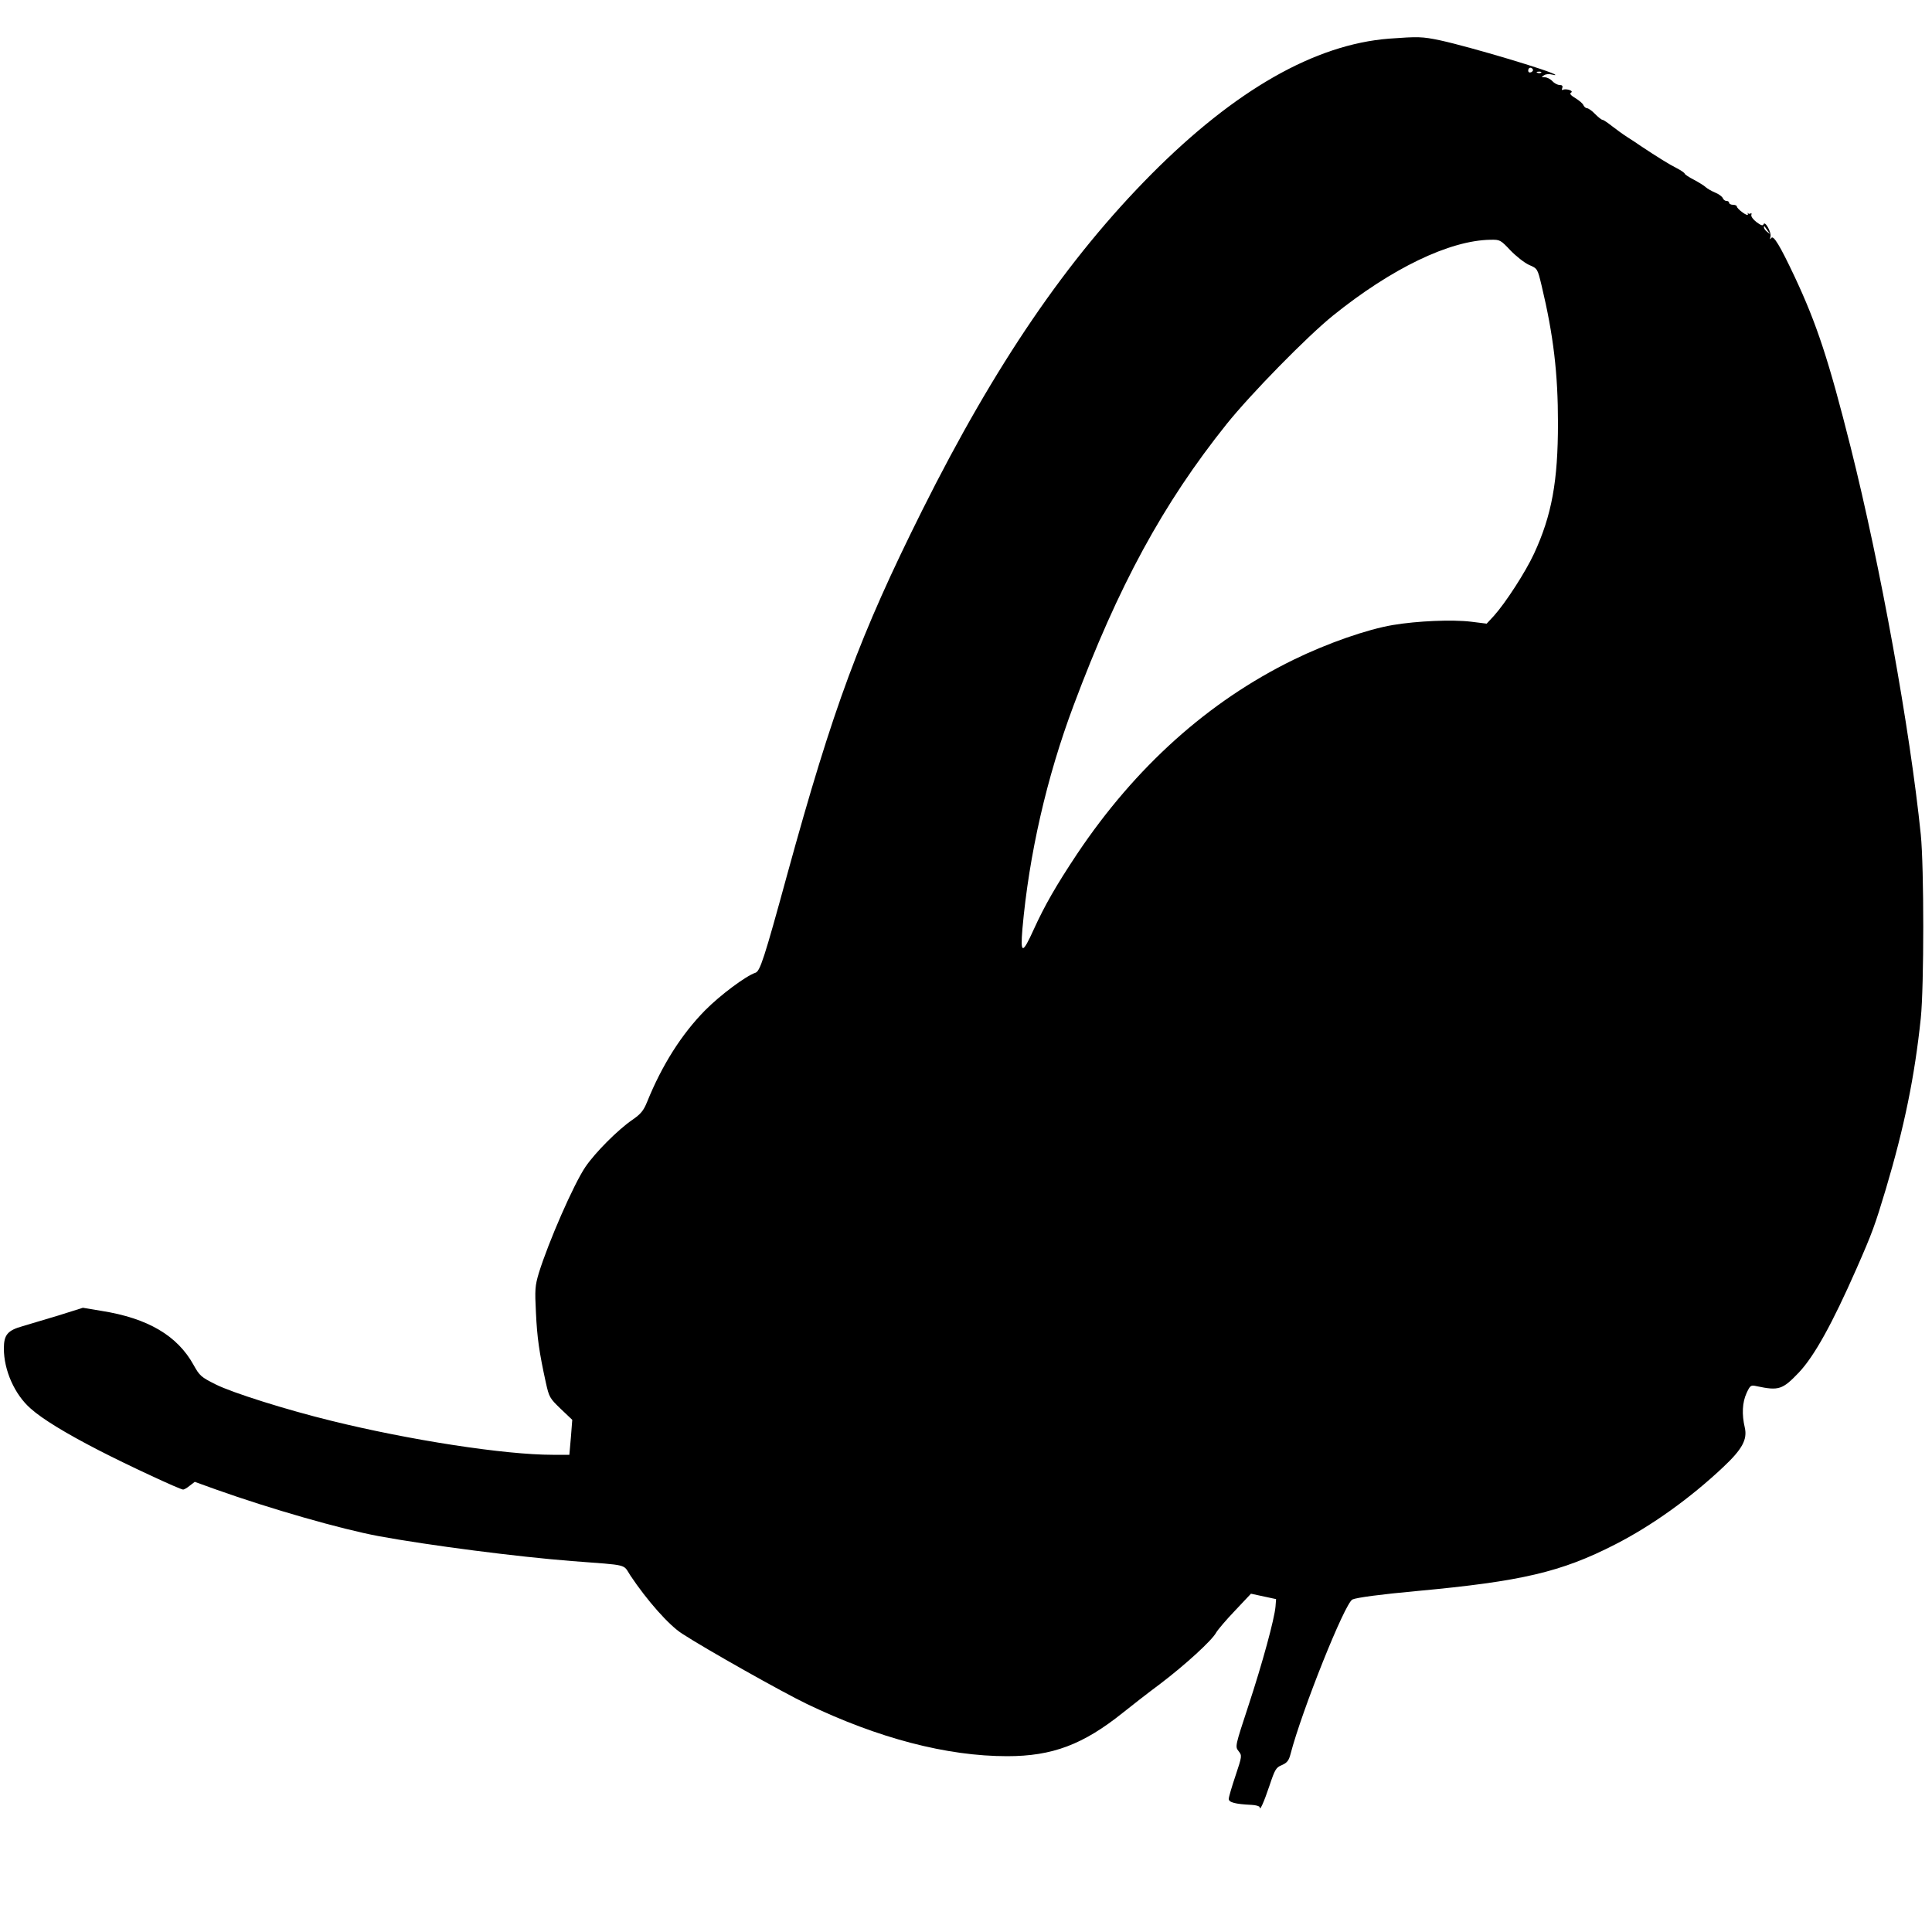 <?xml version="1.0" standalone="no"?>
<!DOCTYPE svg PUBLIC "-//W3C//DTD SVG 20010904//EN"
 "http://www.w3.org/TR/2001/REC-SVG-20010904/DTD/svg10.dtd">
<svg version="1.0" xmlns="http://www.w3.org/2000/svg"
 width="1000pt" height="1000pt" viewBox="0 0 1000 1000"
 preserveAspectRatio="xMidYMid meet">

<g transform="translate(0,1000) scale(0.1,-0.1)"
fill="#000000" stroke="none">
<path d="M7190 9800 c-384 -30 -796 -265 -1229 -700 -438 -441 -809 -984
-1187 -1740 -323 -647 -461 -1019 -699 -1885 -120 -439 -141 -502 -165 -510
-49 -16 -183 -116 -261 -195 -121 -123 -222 -282 -299 -472 -19 -47 -33 -64
-78 -95 -74 -51 -191 -168 -242 -243 -61 -90 -191 -388 -241 -549 -20 -67 -21
-87 -15 -205 6 -130 17 -206 51 -361 17 -77 20 -82 77 -137 l60 -57 -7 -90 -8
-91 -86 0 c-249 0 -741 76 -1146 176 -233 57 -512 145 -598 188 -76 38 -84 45
-115 101 -84 152 -237 242 -477 280 l-96 16 -127 -40 c-70 -21 -153 -46 -184
-55 -79 -22 -98 -45 -98 -116 0 -113 56 -238 138 -310 61 -55 185 -130 352
-216 145 -75 422 -204 438 -204 5 0 21 9 34 20 l26 20 111 -40 c281 -100 647
-205 841 -241 261 -48 718 -107 1000 -129 300 -23 263 -14 303 -75 86 -129
200 -258 268 -301 121 -79 521 -304 644 -363 370 -178 725 -271 1038 -271 234
0 393 60 599 225 41 33 128 101 194 150 129 98 268 225 289 265 8 14 51 65 97
113 l83 88 65 -14 65 -14 -3 -39 c-6 -65 -66 -287 -140 -512 -69 -210 -70
-212 -51 -236 18 -23 18 -25 -16 -127 -19 -56 -35 -111 -35 -120 0 -18 33 -27
118 -31 23 -1 42 -7 42 -12 0 -23 21 23 51 112 28 84 34 94 64 106 27 12 36
23 45 58 58 223 280 779 320 799 21 10 149 27 335 44 540 50 746 98 1025 241
188 96 387 238 559 400 99 93 126 143 112 205 -16 68 -13 130 9 178 19 41 22
43 53 36 114 -24 133 -18 218 71 80 85 172 251 298 537 83 189 95 223 152 412
96 323 149 581 181 885 17 165 17 781 0 950 -56 546 -208 1387 -363 2005 -113
449 -175 638 -291 885 -75 159 -109 215 -120 198 -7 -9 -8 -7 -4 7 6 22 -29
85 -36 64 -3 -9 -13 -6 -36 11 -18 14 -30 30 -27 38 2 7 1 11 -4 7 -5 -3 -11
-2 -14 2 -2 5 -2 2 0 -5 2 -8 -9 -5 -27 8 -17 12 -30 26 -30 31 0 5 -9 9 -20
9 -11 0 -20 5 -20 10 0 6 -6 10 -14 10 -8 0 -16 7 -19 15 -4 8 -21 21 -39 28
-19 8 -40 20 -49 28 -8 8 -36 25 -62 39 -26 13 -47 28 -47 31 0 4 -19 17 -42
29 -38 19 -99 57 -185 114 -15 11 -46 31 -68 45 -22 14 -58 40 -81 58 -23 18
-45 33 -50 33 -5 0 -22 14 -38 30 -16 17 -35 30 -42 30 -6 0 -14 7 -18 15 -3
9 -22 25 -42 37 -23 14 -31 23 -23 28 8 5 5 10 -10 15 -11 3 -25 4 -31 0 -6
-3 -7 1 -4 9 4 11 0 16 -13 16 -11 0 -28 9 -38 20 -10 11 -28 20 -39 20 -19 1
-20 1 -3 11 9 6 27 7 40 3 12 -3 20 -4 17 -1 -17 18 -439 144 -595 178 -95 20
-114 20 -265 9z m744 -159 c3 -5 -1 -11 -9 -15 -9 -3 -15 0 -15 9 0 16 16 20
24 6z m43 -17 c-3 -3 -12 -4 -19 -1 -8 3 -5 6 6 6 11 1 17 -2 13 -5z m1173
-819 c14 -19 14 -19 -2 -6 -10 7 -18 18 -18 24 0 6 1 8 3 6 1 -2 9 -13 17 -24z
m-1332 -101 c29 -30 72 -64 96 -75 44 -19 44 -19 65 -106 62 -259 85 -457 85
-713 0 -301 -32 -477 -124 -676 -44 -95 -147 -254 -207 -321 l-38 -41 -80 10
c-99 12 -280 4 -405 -17 -136 -23 -341 -95 -515 -180 -440 -215 -818 -554
-1120 -1005 -109 -164 -168 -267 -224 -390 -59 -130 -70 -130 -59 2 34 383
125 784 265 1157 231 618 463 1045 792 1456 125 156 417 454 551 562 303 244
603 389 815 392 49 1 52 -1 103 -55z"/>
</g>
</svg>
